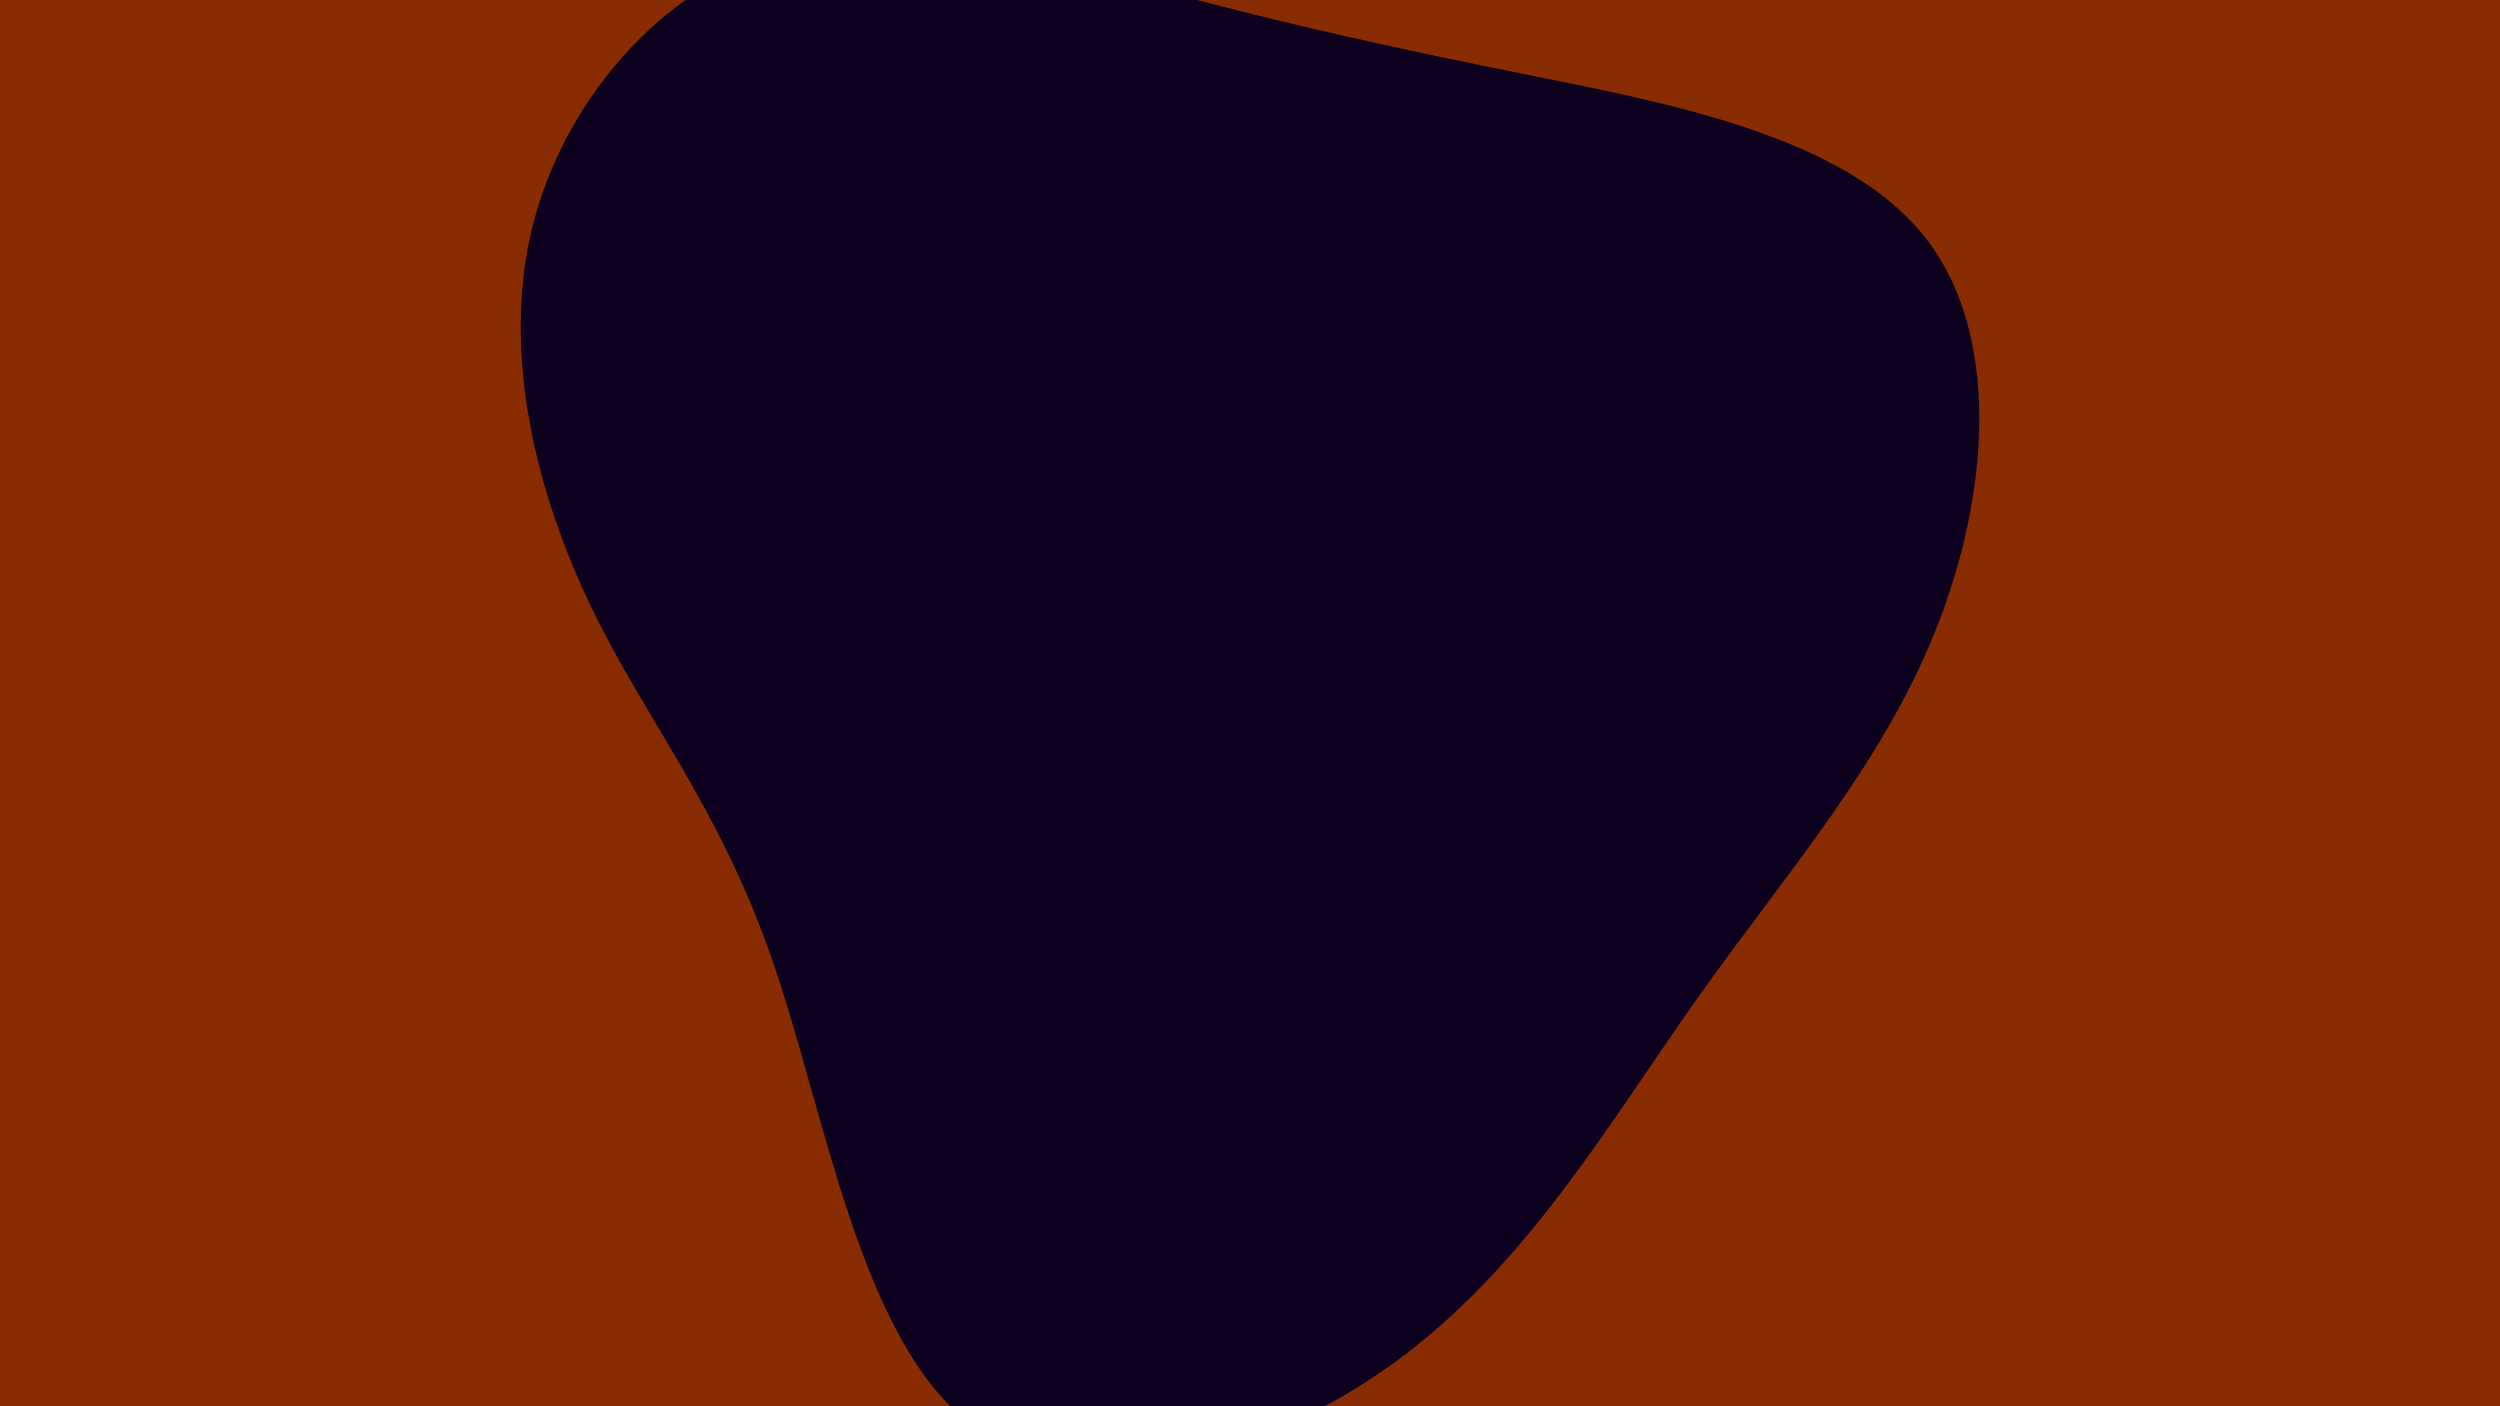 <svg id="visual" viewBox="0 0 1920 1080" width="1920" height="1080" xmlns="http://www.w3.org/2000/svg" xmlns:xlink="http://www.w3.org/1999/xlink" version="1.1"><rect x="0" y="0" width="1920" height="1080" fill="#892c01"></rect><g transform="translate(914.093 419.232)"><path d="M262.1 -361.2C367.8 -339.9 500.9 -314.7 562.4 -239.4C623.9 -164.1 613.9 -38.6 572.3 65.2C530.8 169 457.7 251.2 389.6 347.3C321.4 443.5 258.2 553.8 156.1 627.7C53.9 701.7 -87.1 739.4 -170.7 673C-254.2 606.5 -280.1 435.9 -321.1 317.7C-362.1 199.5 -418.1 133.9 -459.9 47.3C-501.6 -39.3 -529.2 -146.8 -505.4 -244.1C-481.6 -341.4 -406.5 -428.5 -313.7 -455.7C-220.9 -482.8 -110.5 -449.9 -16.1 -424.8C78.2 -399.7 156.4 -382.4 262.1 -361.2" fill="#0c001e"></path></g></svg>